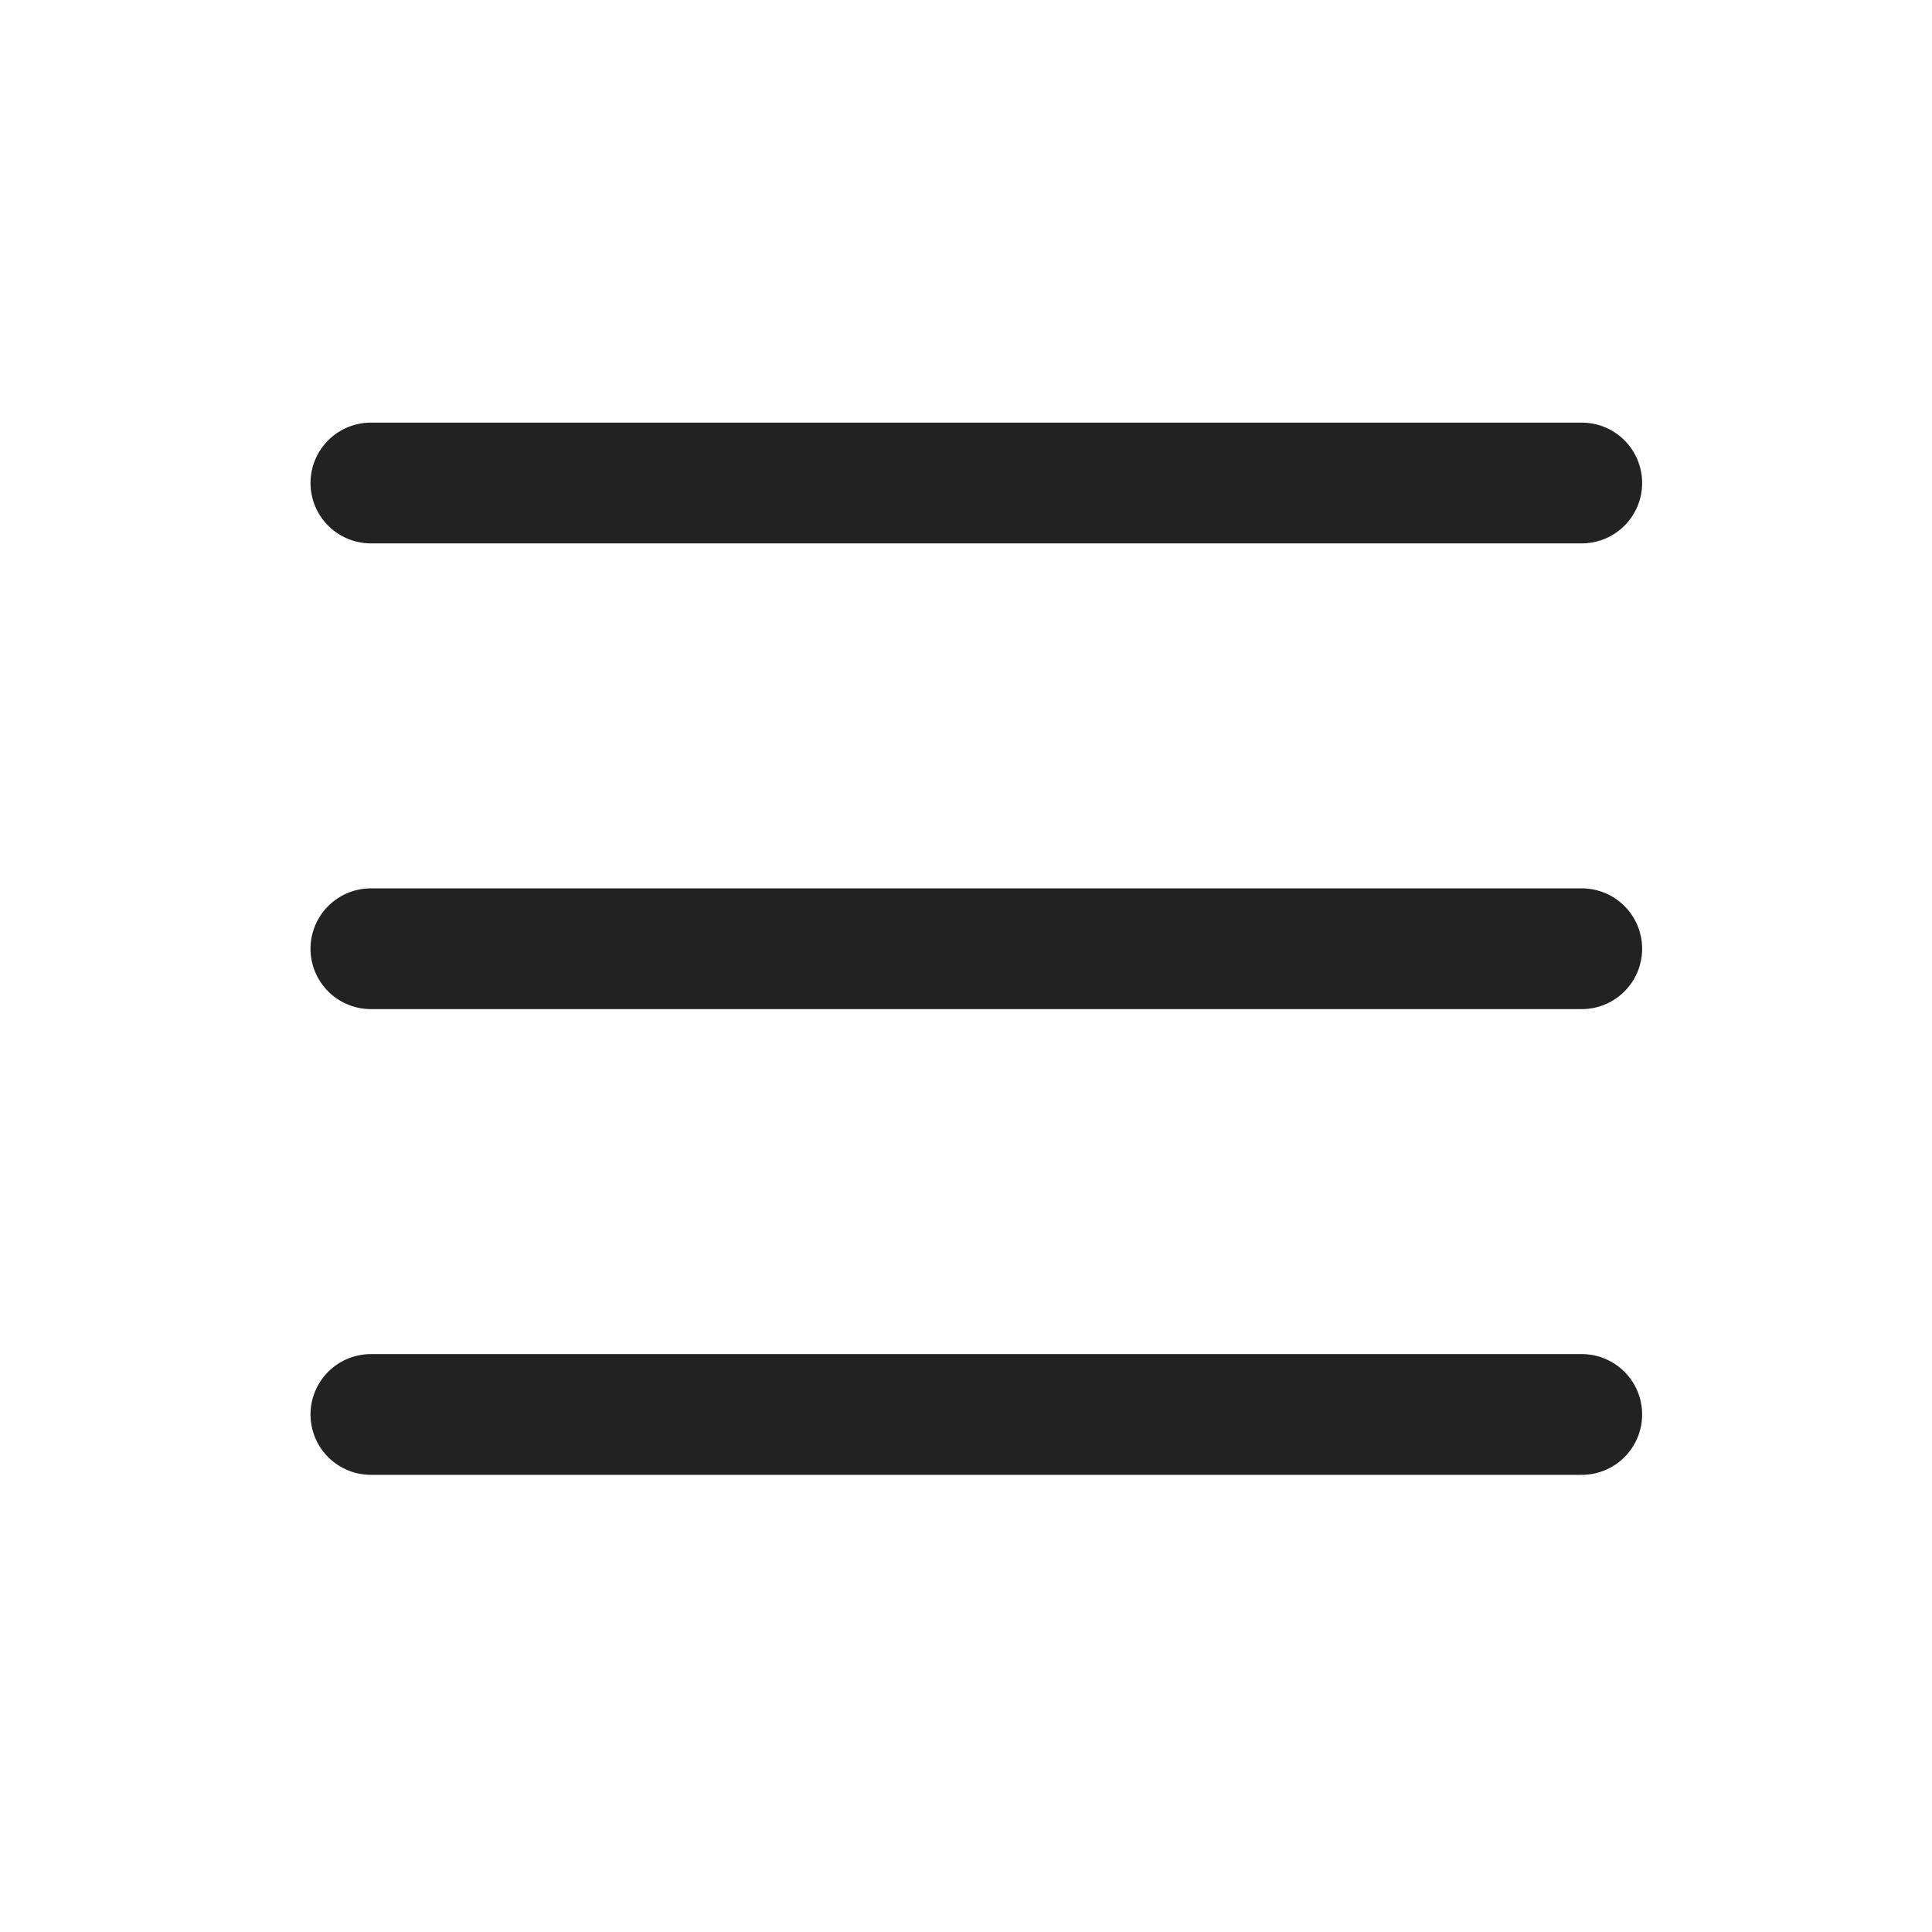 <svg width="32" height="32" viewBox="0 0 32 32" fill="none" xmlns="http://www.w3.org/2000/svg">
<path d="M26.199 8H6.143" stroke="#222222" stroke-width="2" stroke-linecap="round" stroke-linejoin="round"/>
<path d="M26.199 15.714H6.143" stroke="#222222" stroke-width="2" stroke-linecap="round" stroke-linejoin="round"/>
<path d="M26.199 23.428H6.143" stroke="#222222" stroke-width="2" stroke-linecap="round" stroke-linejoin="round"/>
</svg>
